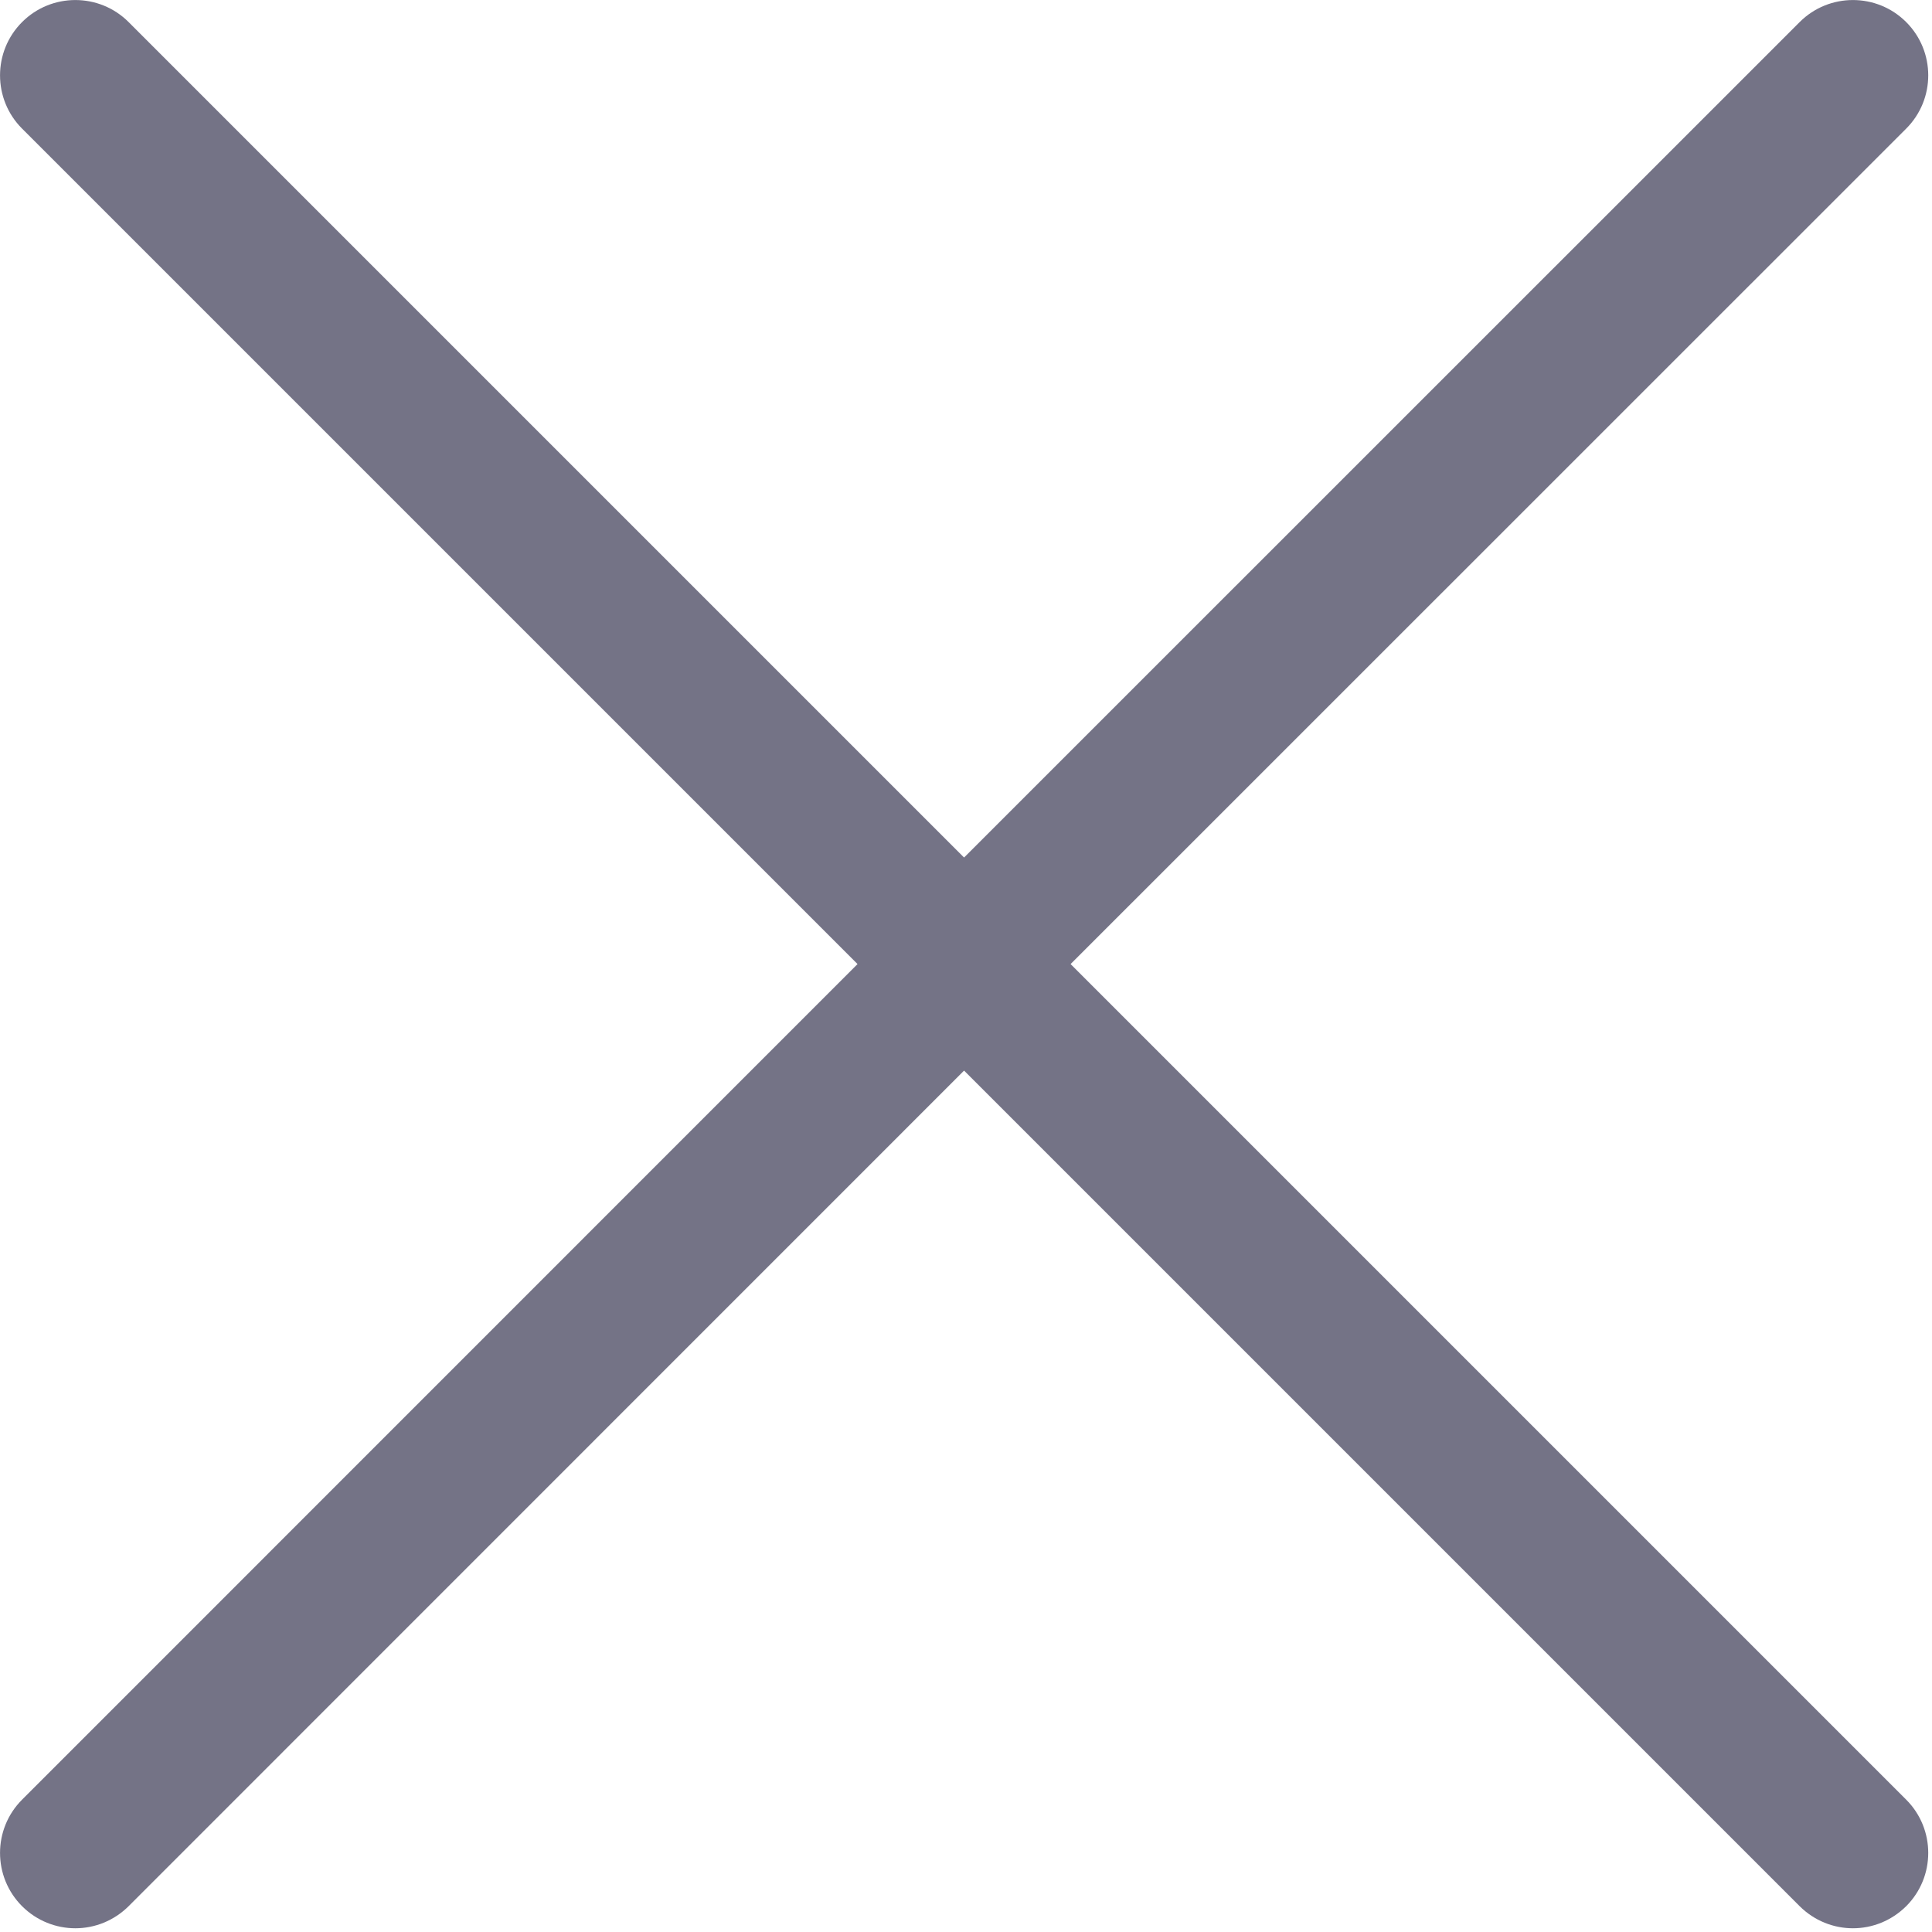 <?xml version="1.0" encoding="UTF-8"?>
<svg width="14px" height="14px" viewBox="0 0 14 14" version="1.1" xmlns="http://www.w3.org/2000/svg" xmlns:xlink="http://www.w3.org/1999/xlink">
    <!-- Generator: Sketch 59 (86127) - https://sketch.com -->
    <title>close</title>
    <desc>Created with Sketch.</desc>
    <g id="Page-1" stroke="none" stroke-width="1" fill="none" fill-rule="evenodd">
        <g id="close" fill="#747386" fill-rule="nonzero">
            <path d="M7.758,6.986 L13.813,0.932 C14.026,0.719 14.026,0.373 13.813,0.16 C13.6,-0.053 13.254,-0.053 13.041,0.16 L6.986,6.214 L0.932,0.16 C0.719,-0.053 0.373,-0.053 0.16,0.16 C-0.053,0.373 -0.053,0.719 0.16,0.932 L6.214,6.986 L0.16,13.041 C-0.053,13.254 -0.053,13.6 0.16,13.813 C0.266,13.919 0.406,13.973 0.546,13.973 C0.686,13.973 0.825,13.919 0.932,13.813 L6.986,7.758 L13.041,13.813 C13.148,13.919 13.287,13.973 13.427,13.973 C13.567,13.973 13.706,13.919 13.813,13.813 C14.026,13.6 14.026,13.254 13.813,13.041 L7.758,6.986 Z" id="Path"></path>
        </g>
    </g>
</svg>